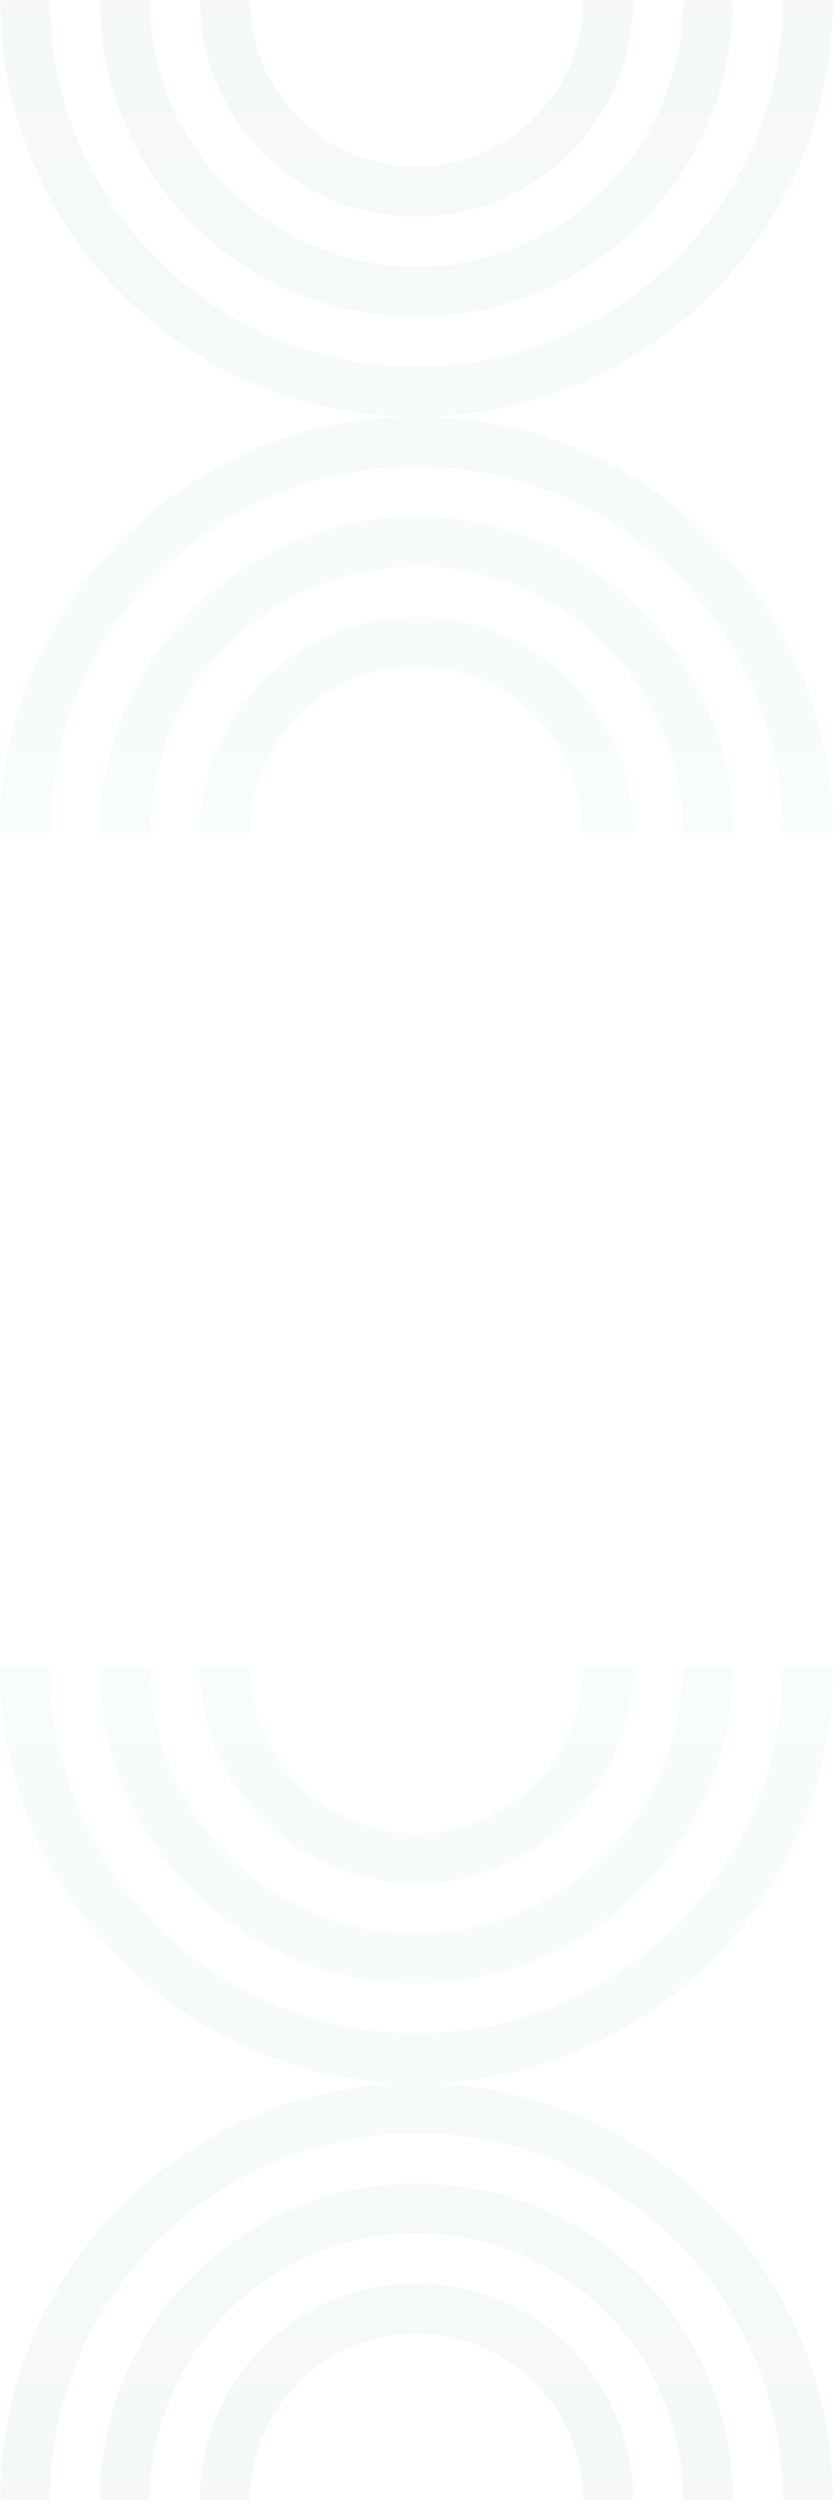 <svg width="280" height="840" viewBox="0 0 280 840" fill="none" xmlns="http://www.w3.org/2000/svg">
<g opacity="0.04" clip-path="url(#clip0_2416_9650)">
<mask id="mask0_2416_9650" style="mask-type:luminance" maskUnits="userSpaceOnUse" x="0" y="0" width="280" height="280">
<path d="M280 0H0V280H280V0Z" fill="white"/>
</mask>
<g mask="url(#mask0_2416_9650)">
<path fill-rule="evenodd" clip-rule="evenodd" d="M0 0C0 77.32 62.68 140 140 140C62.68 140 0 202.681 0 280H16.8C16.8 211.959 71.959 156.8 140 156.8C208.041 156.8 263.2 211.959 263.2 280H280C280 202.681 217.319 140 140 140C217.319 140 280 77.32 280 0H263.2C263.2 68.041 208.041 123.2 140 123.2C71.959 123.2 16.8 68.041 16.8 0H0ZM33.6 0C33.6 58.763 81.237 106.4 140 106.4C198.764 106.4 246.4 58.763 246.4 0H229.6C229.6 49.485 189.484 89.6 140 89.6C90.515 89.6 50.4 49.485 50.4 0H33.6ZM67.2 0C67.2 40.206 99.794 72.8 140 72.8C180.207 72.8 212.8 40.206 212.8 0H196C196 30.928 170.927 56 140 56C109.072 56 84 30.928 84 0H67.2ZM140 173.6C198.764 173.6 246.4 221.236 246.4 280H229.6C229.6 230.516 189.484 190.4 140 190.4C90.515 190.4 50.4 230.516 50.4 280H33.6C33.6 221.236 81.237 173.6 140 173.6ZM140 207.2C180.207 207.2 212.8 239.793 212.8 280H196C196 249.073 170.927 224 140 224C109.072 224 84 249.073 84 280H67.2C67.2 239.793 99.794 207.2 140 207.2Z" fill="url(#paint0_linear_2416_9650)"/>
</g>
</g>
<g opacity="0.04" clip-path="url(#clip1_2416_9650)">
<mask id="mask1_2416_9650" style="mask-type:luminance" maskUnits="userSpaceOnUse" x="0" y="560" width="280" height="280">
<path d="M280 840H0V560H280V840Z" fill="white"/>
</mask>
<g mask="url(#mask1_2416_9650)">
<path fill-rule="evenodd" clip-rule="evenodd" d="M0 840C0 762.68 62.68 700 140 700C62.68 700 0 637.319 0 560H16.8C16.8 628.041 71.959 683.2 140 683.2C208.041 683.2 263.2 628.041 263.2 560H280C280 637.319 217.319 700 140 700C217.319 700 280 762.68 280 840H263.2C263.2 771.958 208.041 716.8 140 716.8C71.959 716.8 16.8 771.958 16.8 840H0ZM33.6 840C33.6 781.237 81.237 733.6 140 733.6C198.764 733.6 246.4 781.237 246.4 840H229.6C229.6 790.515 189.484 750.4 140 750.4C90.515 750.4 50.4 790.515 50.4 840H33.6ZM67.2 840C67.2 799.794 99.794 767.2 140 767.2C180.207 767.2 212.8 799.794 212.8 840H196C196 809.072 170.927 784 140 784C109.072 784 84 809.072 84 840H67.2ZM140 666.4C198.764 666.4 246.4 618.764 246.4 560H229.6C229.6 609.484 189.484 649.6 140 649.6C90.515 649.6 50.4 609.484 50.4 560H33.6C33.6 618.764 81.237 666.4 140 666.4ZM140 632.8C180.207 632.8 212.8 600.207 212.8 560H196C196 590.927 170.927 616 140 616C109.072 616 84 590.927 84 560H67.2C67.2 600.207 99.794 632.8 140 632.8Z" fill="url(#paint1_linear_2416_9650)"/>
</g>
</g>
<defs>
<linearGradient id="paint0_linear_2416_9650" x1="140" y1="0" x2="140" y2="280" gradientUnits="userSpaceOnUse">
<stop stop-color="#053C5A"/>
<stop offset="1" stop-color="#3CCDAA"/>
</linearGradient>
<linearGradient id="paint1_linear_2416_9650" x1="140" y1="840" x2="140" y2="560" gradientUnits="userSpaceOnUse">
<stop stop-color="#053C5A"/>
<stop offset="1" stop-color="#3CCDAA"/>
</linearGradient>
<clipPath id="clip0_2416_9650">
<rect width="280" height="280" fill="white"/>
</clipPath>
<clipPath id="clip1_2416_9650">
<rect width="280" height="280" fill="white" transform="matrix(1 0 0 -1 0 840)"/>
</clipPath>
</defs>
</svg>
